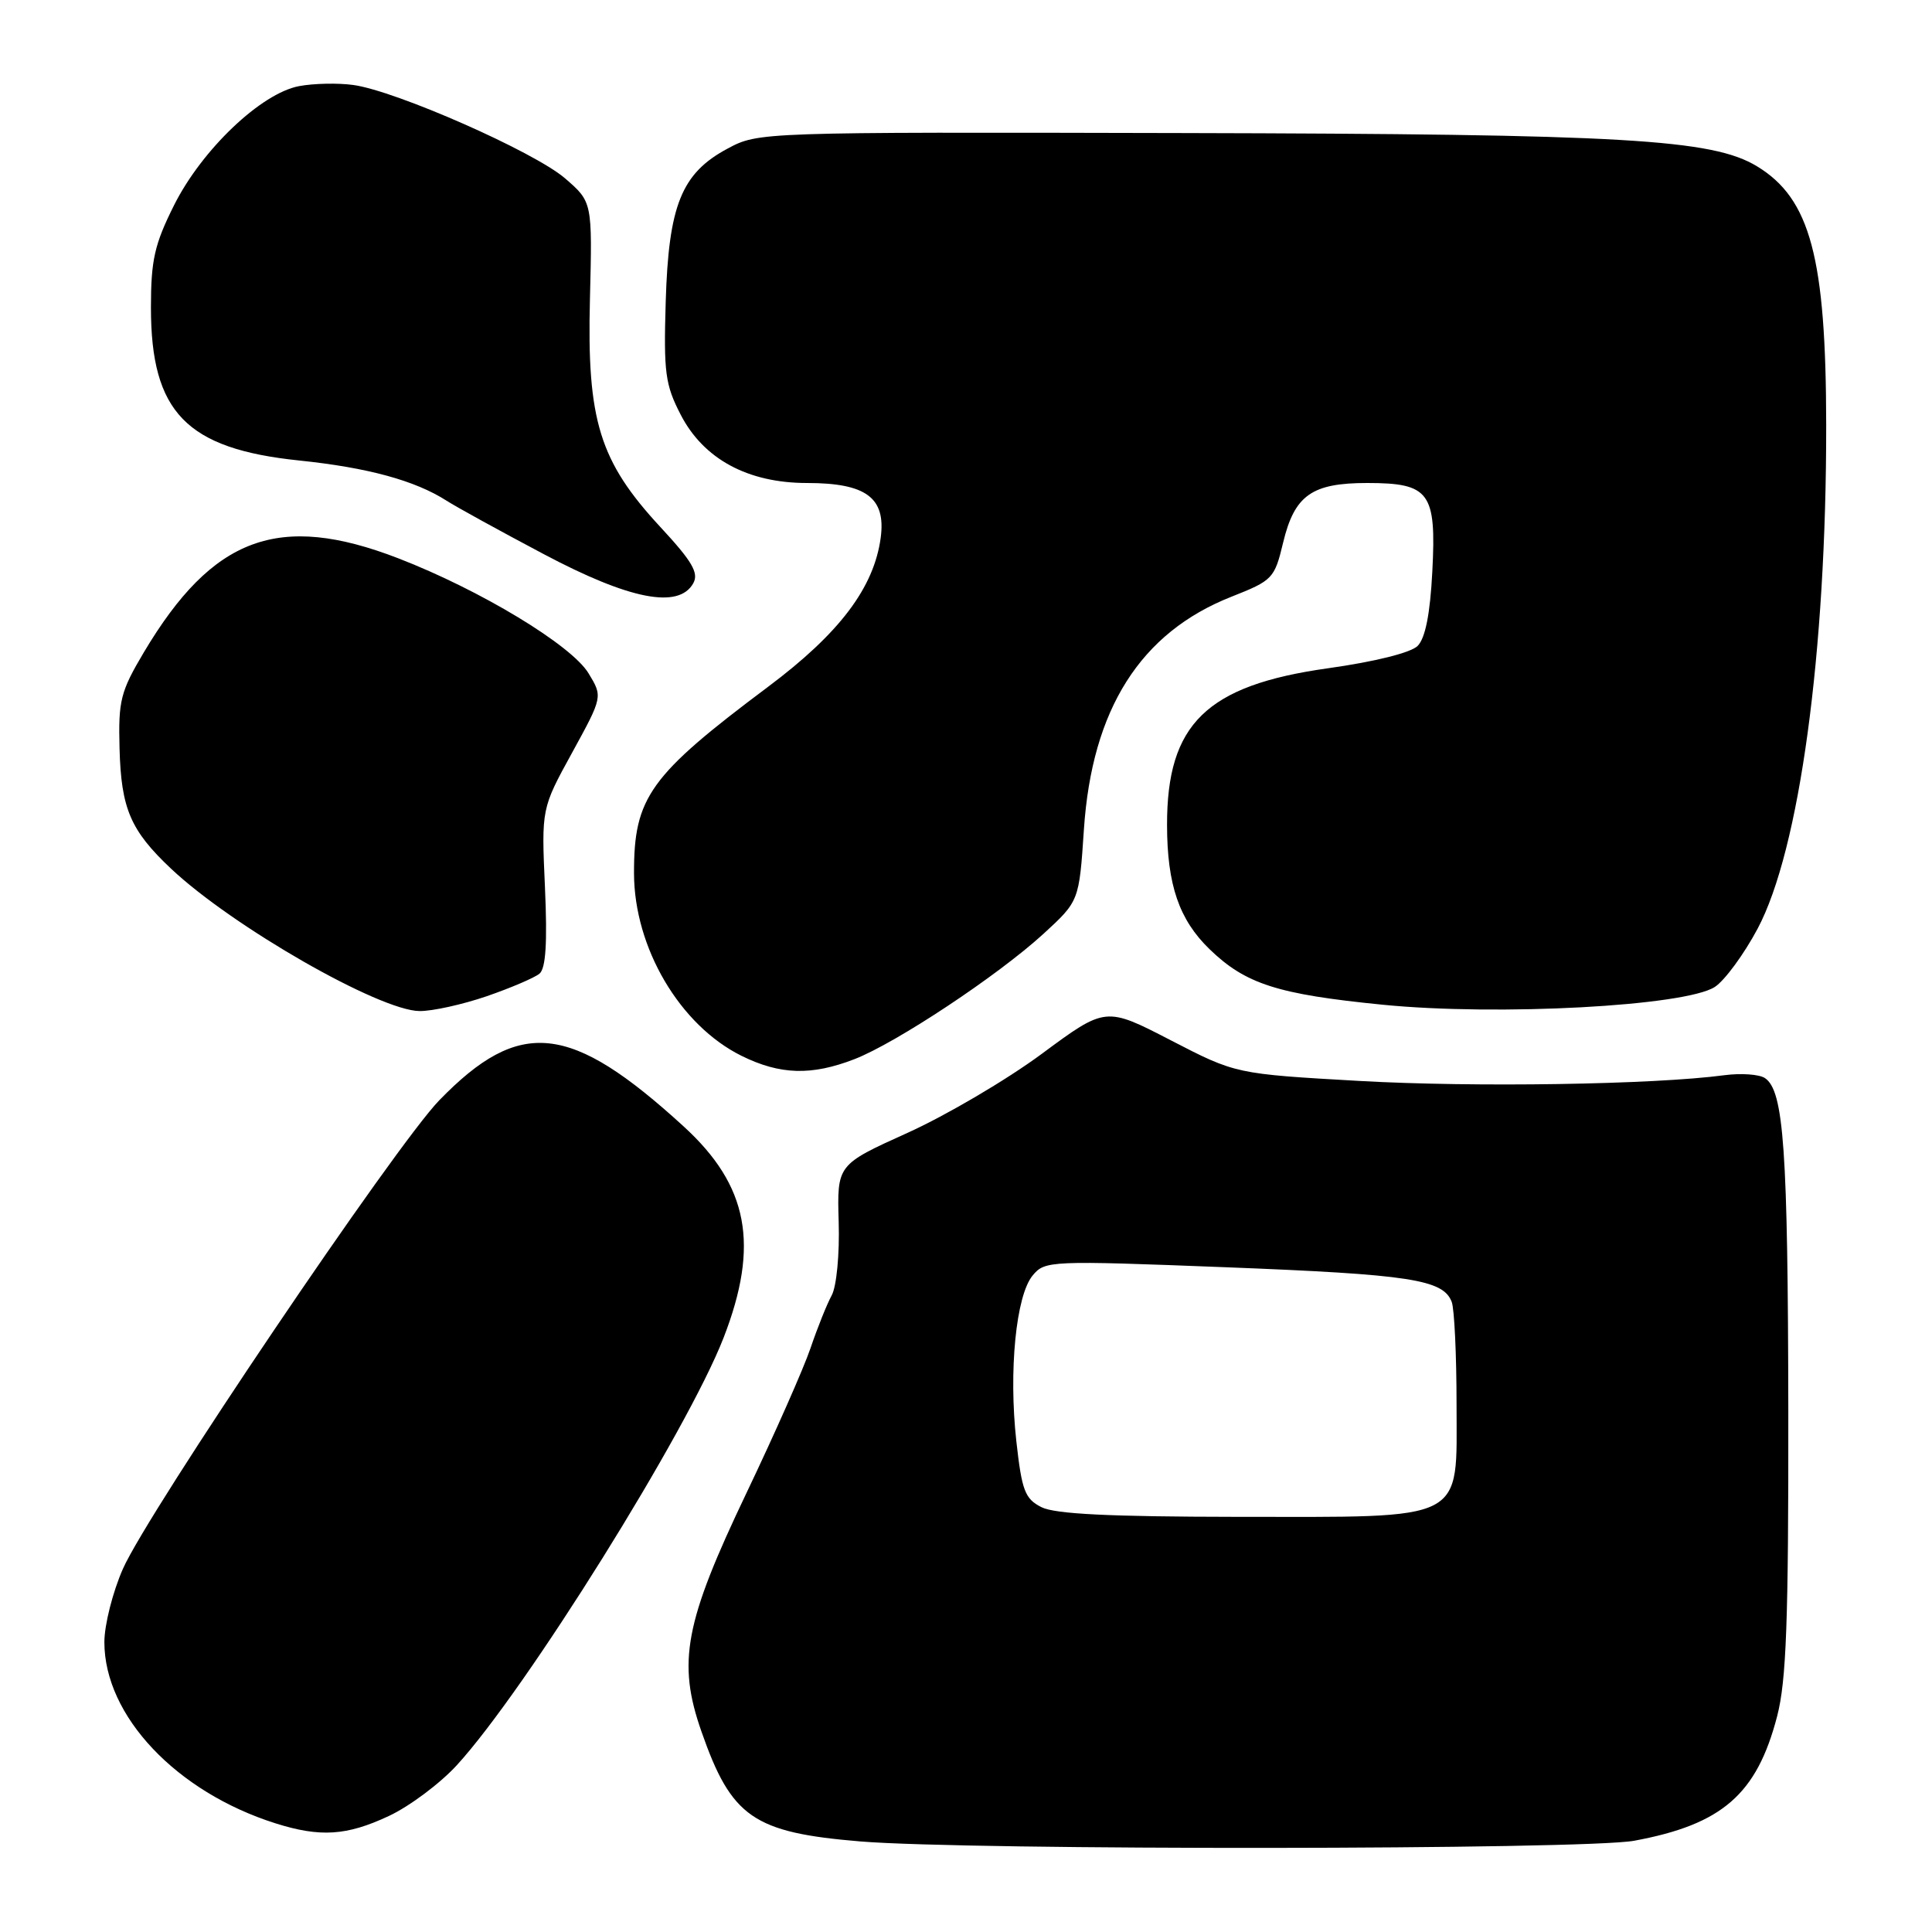 <?xml version="1.0" encoding="UTF-8" standalone="no"?>
<!DOCTYPE svg PUBLIC "-//W3C//DTD SVG 1.1//EN" "http://www.w3.org/Graphics/SVG/1.1/DTD/svg11.dtd" >
<svg xmlns="http://www.w3.org/2000/svg" xmlns:xlink="http://www.w3.org/1999/xlink" version="1.1" viewBox="0 0 256 256">
 <g >
 <path fill="currentColor"
d=" M 216.53 243.91 C 228.20 241.75 232.79 237.76 235.48 227.41 C 236.70 222.72 236.99 214.82 236.96 187.04 C 236.91 152.29 236.37 144.52 233.86 142.85 C 233.11 142.35 230.70 142.18 228.50 142.47 C 219.11 143.72 195.31 144.09 180.13 143.23 C 163.75 142.30 163.75 142.30 155.13 137.84 C 146.50 133.38 146.50 133.38 138.04 139.64 C 133.39 143.08 125.38 147.79 120.25 150.11 C 110.91 154.33 110.91 154.33 111.13 161.92 C 111.26 166.16 110.85 170.44 110.21 171.63 C 109.57 172.80 108.31 175.95 107.40 178.63 C 106.49 181.31 102.68 189.94 98.92 197.81 C 90.71 215.00 89.72 220.24 92.95 229.45 C 96.92 240.81 99.83 242.82 114.00 244.00 C 128.34 245.19 209.97 245.12 216.53 243.91 Z  M 51.50 240.64 C 54.25 239.36 58.31 236.32 60.53 233.90 C 69.68 223.90 91.05 189.65 95.87 177.28 C 100.66 164.95 99.18 157.11 90.58 149.25 C 75.57 135.53 68.89 134.81 58.22 145.78 C 52.40 151.76 19.67 200.24 16.29 207.87 C 14.94 210.93 13.83 215.31 13.83 217.59 C 13.83 227.36 23.36 237.44 36.50 241.60 C 42.42 243.47 45.93 243.25 51.50 240.64 Z  M 113.23 140.34 C 118.78 138.18 132.21 129.27 138.25 123.75 C 142.99 119.40 142.99 119.40 143.62 109.95 C 144.68 93.97 151.10 83.83 163.17 79.07 C 168.64 76.91 168.88 76.66 170.02 71.90 C 171.53 65.62 173.82 64.00 181.15 64.00 C 189.43 64.00 190.34 65.23 189.79 75.72 C 189.50 81.36 188.86 84.57 187.84 85.59 C 186.94 86.49 182.17 87.68 175.96 88.55 C 159.86 90.81 154.61 95.93 154.64 109.33 C 154.65 117.25 156.24 121.87 160.27 125.77 C 165.04 130.39 169.28 131.75 183.20 133.13 C 198.50 134.65 223.35 133.31 227.23 130.77 C 228.54 129.91 231.09 126.44 232.89 123.06 C 238.44 112.64 242.01 86.43 241.98 56.33 C 241.96 34.14 239.88 26.33 232.82 22.04 C 226.90 18.44 215.28 17.76 156.63 17.63 C 100.59 17.50 100.49 17.50 96.39 19.70 C 90.30 22.96 88.59 27.21 88.21 40.00 C 87.93 49.36 88.14 50.98 90.20 54.96 C 93.23 60.83 99.10 64.00 106.93 64.00 C 114.77 64.00 117.40 65.95 116.70 71.24 C 115.81 77.87 111.25 83.91 101.78 91.00 C 86.06 102.77 83.99 105.65 84.01 115.72 C 84.03 125.58 90.08 135.85 98.25 139.90 C 103.37 142.43 107.53 142.55 113.23 140.34 Z  M 64.48 132.01 C 67.67 130.91 70.82 129.56 71.48 129.02 C 72.32 128.32 72.54 124.96 72.21 117.58 C 71.74 107.14 71.74 107.14 75.81 99.73 C 79.87 92.32 79.87 92.32 77.98 89.21 C 75.71 85.47 63.64 78.18 52.78 73.98 C 36.96 67.87 28.20 71.10 19.07 86.42 C 15.97 91.64 15.67 92.82 15.84 99.16 C 16.05 107.16 17.29 110.04 22.67 115.11 C 30.82 122.78 50.27 133.92 55.59 133.97 C 57.29 133.99 61.30 133.10 64.48 132.01 Z  M 91.86 77.29 C 92.62 75.92 91.73 74.39 87.49 69.82 C 79.43 61.11 77.76 55.71 78.17 39.63 C 78.49 26.76 78.49 26.76 74.87 23.63 C 70.79 20.11 52.46 12.03 46.81 11.26 C 44.79 10.98 41.56 11.05 39.64 11.41 C 34.60 12.35 26.74 19.84 23.06 27.20 C 20.47 32.38 20.00 34.46 20.00 40.76 C 20.00 54.63 24.69 59.47 39.66 61.02 C 48.73 61.96 55.00 63.67 59.18 66.35 C 60.46 67.17 66.22 70.34 72.00 73.40 C 83.42 79.46 89.93 80.73 91.86 77.29 Z  M 138.00 199.71 C 135.81 198.60 135.40 197.53 134.67 190.97 C 133.64 181.66 134.62 171.68 136.83 169.01 C 138.46 167.04 139.06 167.01 162.50 167.92 C 186.86 168.87 191.23 169.54 192.36 172.51 C 192.71 173.42 193.00 179.52 193.00 186.06 C 193.00 201.84 194.63 201.00 163.80 200.99 C 147.04 200.97 139.80 200.62 138.00 199.71 Z "/>
</g>
</svg>